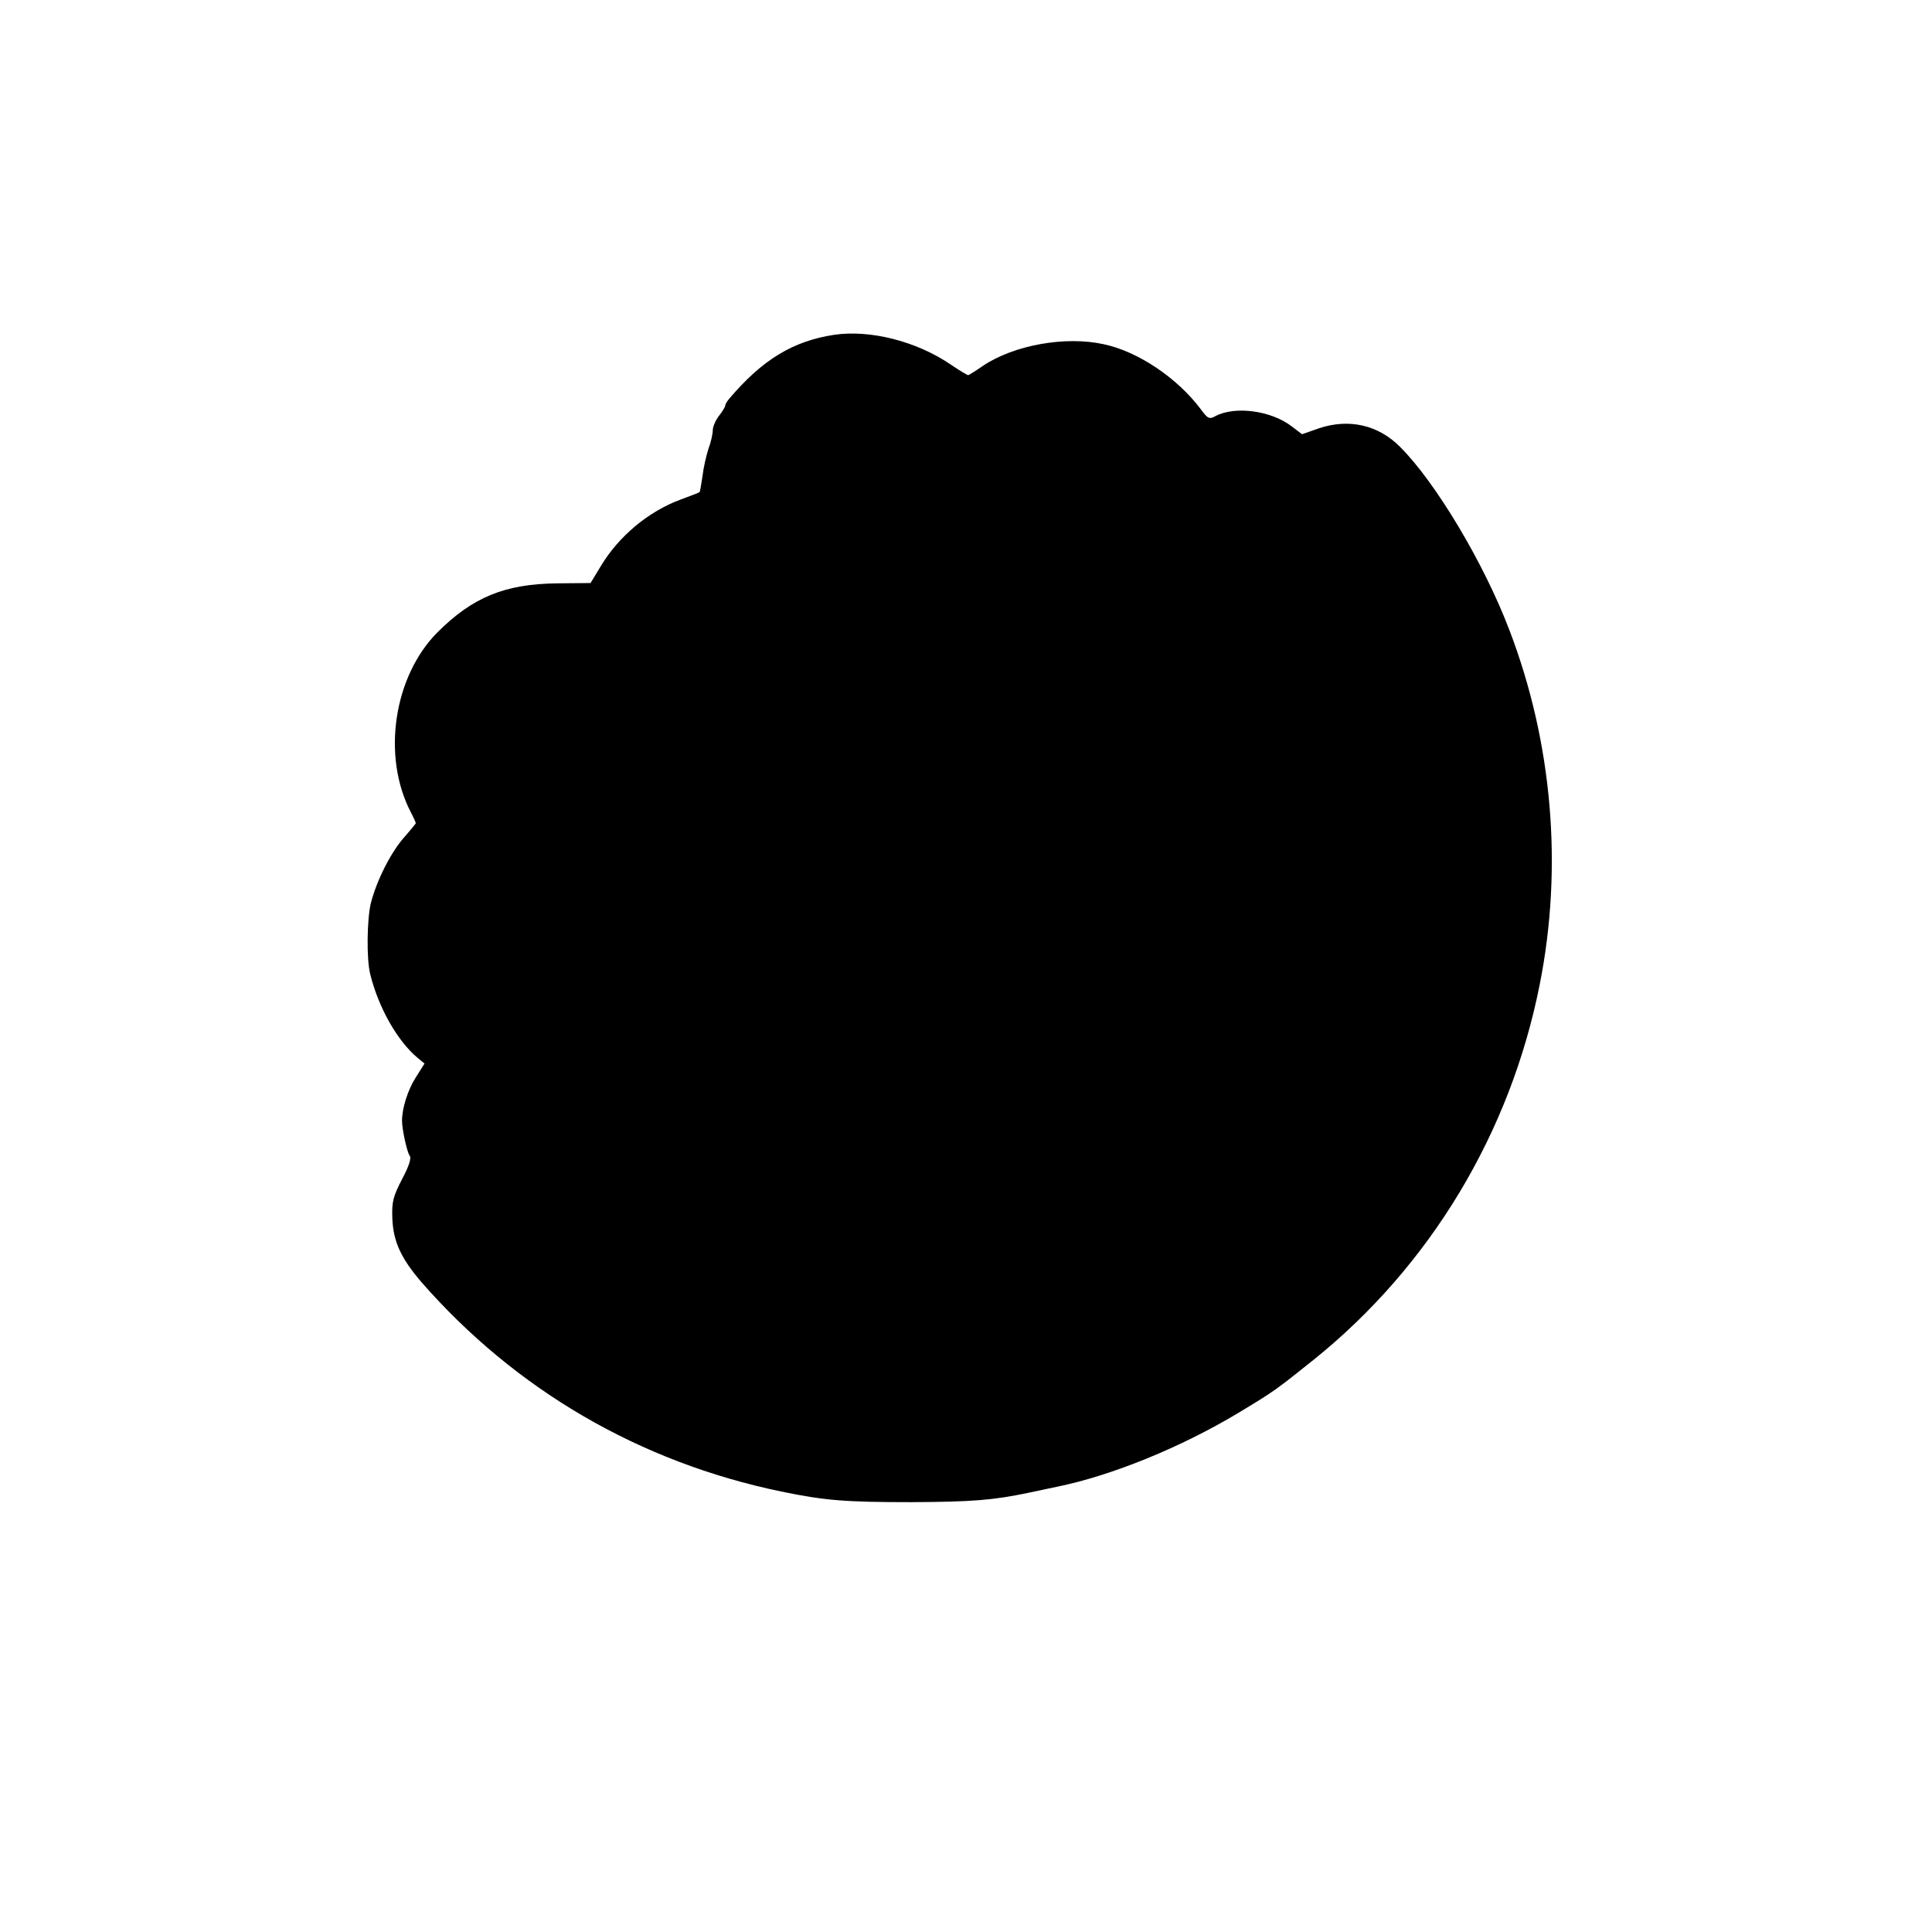<?xml version="1.0" standalone="no"?>
<!DOCTYPE svg PUBLIC "-//W3C//DTD SVG 20010904//EN"
 "http://www.w3.org/TR/2001/REC-SVG-20010904/DTD/svg10.dtd">
<svg version="1.0" xmlns="http://www.w3.org/2000/svg"
 width="618pt" height="618pt" viewBox="0 0 618 618"
 preserveAspectRatio="xMidYMid meet">
<g transform="translate(0,618) scale(0.1,-0.1)"
fill="#000000" stroke="none">
<path d="M2668 5109 c-131 -20 -229 -79 -335 -204 -7 -8 -13 -18 -13 -22 0 -4
-9 -19 -20 -33 -11 -14 -20 -35 -20 -46 0 -12 -6 -39 -14 -60 -7 -22 -16 -61
-19 -88 -4 -27 -8 -49 -9 -50 -2 -2 -29 -12 -61 -24 -103 -38 -197 -117 -254
-211 l-34 -56 -107 -1 c-167 -2 -270 -44 -383 -157 -140 -141 -178 -396 -85
-575 9 -17 16 -33 16 -35 0 -2 -16 -21 -35 -43 -43 -47 -90 -139 -109 -214
-12 -51 -14 -176 -2 -225 26 -107 87 -215 152 -269 l22 -18 -29 -46 c-25 -40
-43 -97 -43 -137 0 -28 16 -100 24 -111 7 -7 -1 -33 -24 -76 -29 -56 -33 -73
-31 -126 3 -74 28 -127 92 -202 301 -345 698 -577 1152 -671 139 -29 207 -34
416 -34 195 1 260 6 375 30 36 8 77 16 90 19 177 36 399 127 582 237 116 70
118 72 242 171 371 299 627 724 721 1198 75 376 41 775 -97 1135 -81 213 -235
471 -349 585 -70 71 -164 92 -260 60 l-54 -19 -33 25 c-66 51 -182 66 -244 33
-20 -11 -25 -8 -47 22 -75 100 -201 185 -311 208 -123 27 -288 -3 -387 -70
-23 -16 -44 -29 -46 -29 -3 0 -28 15 -56 34 -110 75 -259 112 -373 95z"/>
</g>
</svg>
